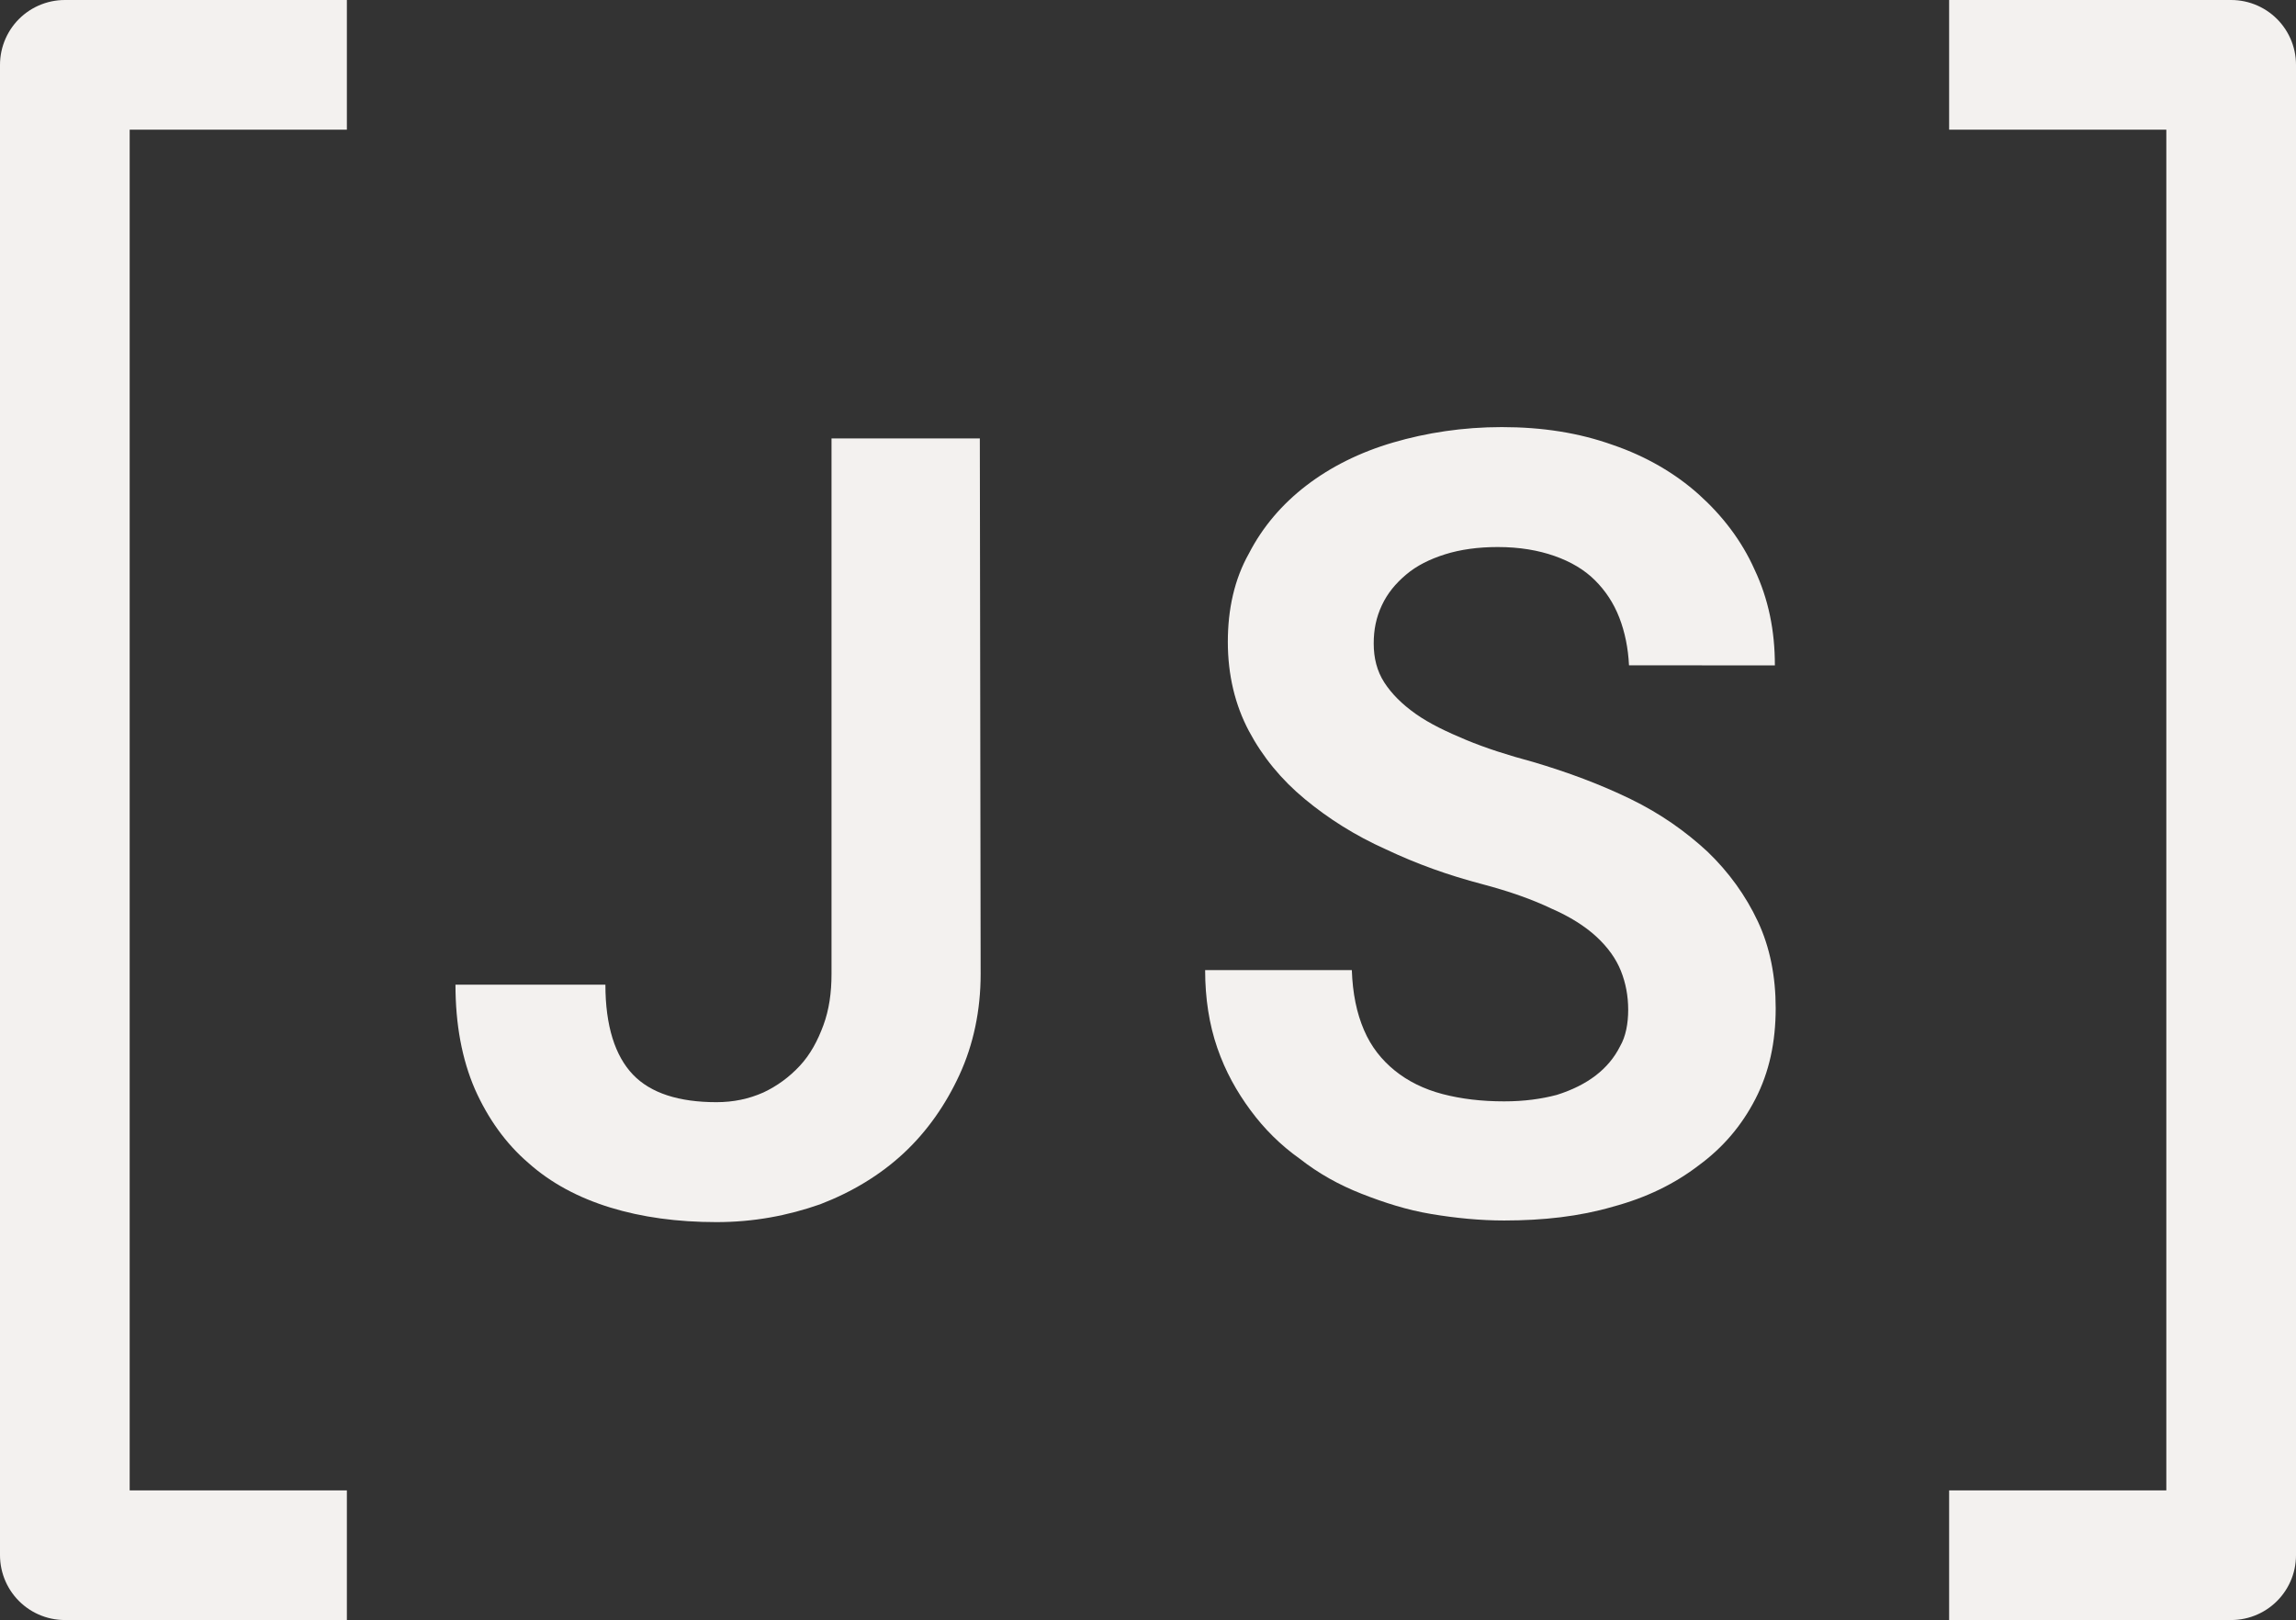 <?xml version="1.0" encoding="utf-8"?>
<!-- Generator: Adobe Illustrator 28.1.0, SVG Export Plug-In . SVG Version: 6.00 Build 0)  -->
<svg version="1.1" id="Layer_1" xmlns="http://www.w3.org/2000/svg" xmlns:xlink="http://www.w3.org/1999/xlink" x="0px" y="0px"
	 viewBox="0 0 28.33 19.99" enable-background="new 0 0 28.33 19.99" xml:space="preserve">
<rect x="0" y="0" width="28.33" height="19.99" fill="#333333" stroke="none"/>
<g>
	<g>
		<polyline fill="none" stroke="#F3F1EF" stroke-width="1.6" stroke-linejoin="round" stroke-miterlimit="10" points="4.28,19.19 
			0.8,19.19 0.8,0.8 4.28,0.8 		"/>
		<polyline fill="none" stroke="#F3F1EF" stroke-width="1.6" stroke-linejoin="round" stroke-miterlimit="10" points="24.05,0.8 
			27.53,0.8 27.53,19.19 24.05,19.19 		"/>
	</g>
	<g>
		<path fill="#F3F1EF" d="M10.25,5.41h1.84l0.01,6.61c0,0.45-0.09,0.87-0.26,1.24c-0.17,0.37-0.4,0.7-0.69,0.97
			s-0.64,0.48-1.03,0.63C9.72,15,9.3,15.08,8.84,15.08c-0.48,0-0.92-0.06-1.31-0.18c-0.39-0.12-0.73-0.3-1.01-0.55
			c-0.28-0.24-0.5-0.55-0.66-0.91c-0.16-0.37-0.24-0.8-0.24-1.29h1.85c0,0.51,0.12,0.88,0.34,1.11c0.22,0.23,0.57,0.34,1.03,0.34
			c0.21,0,0.4-0.04,0.58-0.12c0.17-0.08,0.32-0.19,0.45-0.33s0.22-0.31,0.29-0.5c0.07-0.19,0.1-0.4,0.1-0.63V5.41z"/>
		<path fill="#F3F1EF" d="M20.09,12.46c0-0.17-0.03-0.33-0.09-0.48c-0.06-0.15-0.16-0.29-0.3-0.42s-0.33-0.25-0.56-0.35
			c-0.23-0.11-0.51-0.21-0.85-0.3c-0.42-0.11-0.81-0.25-1.19-0.43c-0.38-0.17-0.71-0.38-1-0.62c-0.29-0.24-0.52-0.52-0.69-0.84
			c-0.17-0.32-0.26-0.69-0.26-1.1c0-0.4,0.08-0.77,0.26-1.09c0.17-0.33,0.41-0.61,0.71-0.84c0.3-0.23,0.66-0.41,1.07-0.53
			c0.41-0.12,0.86-0.19,1.34-0.19c0.5,0,0.95,0.07,1.37,0.22c0.41,0.14,0.77,0.35,1.06,0.61s0.53,0.57,0.69,0.93
			c0.17,0.36,0.25,0.75,0.25,1.18H20.1C20.09,8,20.05,7.8,19.98,7.62c-0.07-0.18-0.17-0.33-0.3-0.46c-0.13-0.13-0.3-0.23-0.5-0.3
			c-0.2-0.07-0.43-0.11-0.7-0.11c-0.24,0-0.46,0.03-0.65,0.09c-0.19,0.06-0.35,0.14-0.48,0.25c-0.13,0.11-0.23,0.23-0.3,0.38
			c-0.07,0.15-0.1,0.3-0.1,0.47c0,0.18,0.04,0.34,0.13,0.48c0.09,0.14,0.22,0.27,0.39,0.39c0.17,0.12,0.38,0.22,0.62,0.32
			c0.24,0.1,0.52,0.19,0.82,0.27c0.44,0.13,0.84,0.28,1.21,0.46c0.37,0.18,0.68,0.4,0.95,0.65c0.26,0.25,0.47,0.54,0.62,0.86
			c0.15,0.32,0.22,0.68,0.22,1.07c0,0.42-0.08,0.79-0.25,1.12c-0.17,0.33-0.4,0.6-0.7,0.82c-0.3,0.23-0.65,0.4-1.06,0.51
			c-0.41,0.12-0.86,0.17-1.34,0.17c-0.3,0-0.6-0.03-0.9-0.08c-0.3-0.05-0.58-0.14-0.86-0.25s-0.53-0.25-0.76-0.43
			c-0.24-0.17-0.44-0.37-0.61-0.6c-0.17-0.23-0.31-0.48-0.41-0.77c-0.1-0.29-0.15-0.61-0.15-0.96h1.81
			c0.01,0.29,0.06,0.53,0.15,0.74c0.09,0.21,0.22,0.37,0.38,0.5s0.36,0.23,0.59,0.29c0.23,0.06,0.48,0.09,0.76,0.09
			c0.25,0,0.46-0.03,0.65-0.08c0.19-0.06,0.35-0.14,0.48-0.24c0.13-0.1,0.23-0.22,0.3-0.36C20.06,12.79,20.09,12.63,20.09,12.46z"/>
	</g>
</g>
<g>
</g>
<g>
</g>
<g>
</g>
<g>
</g>
<g>
</g>
<g>
</g>
</svg>
